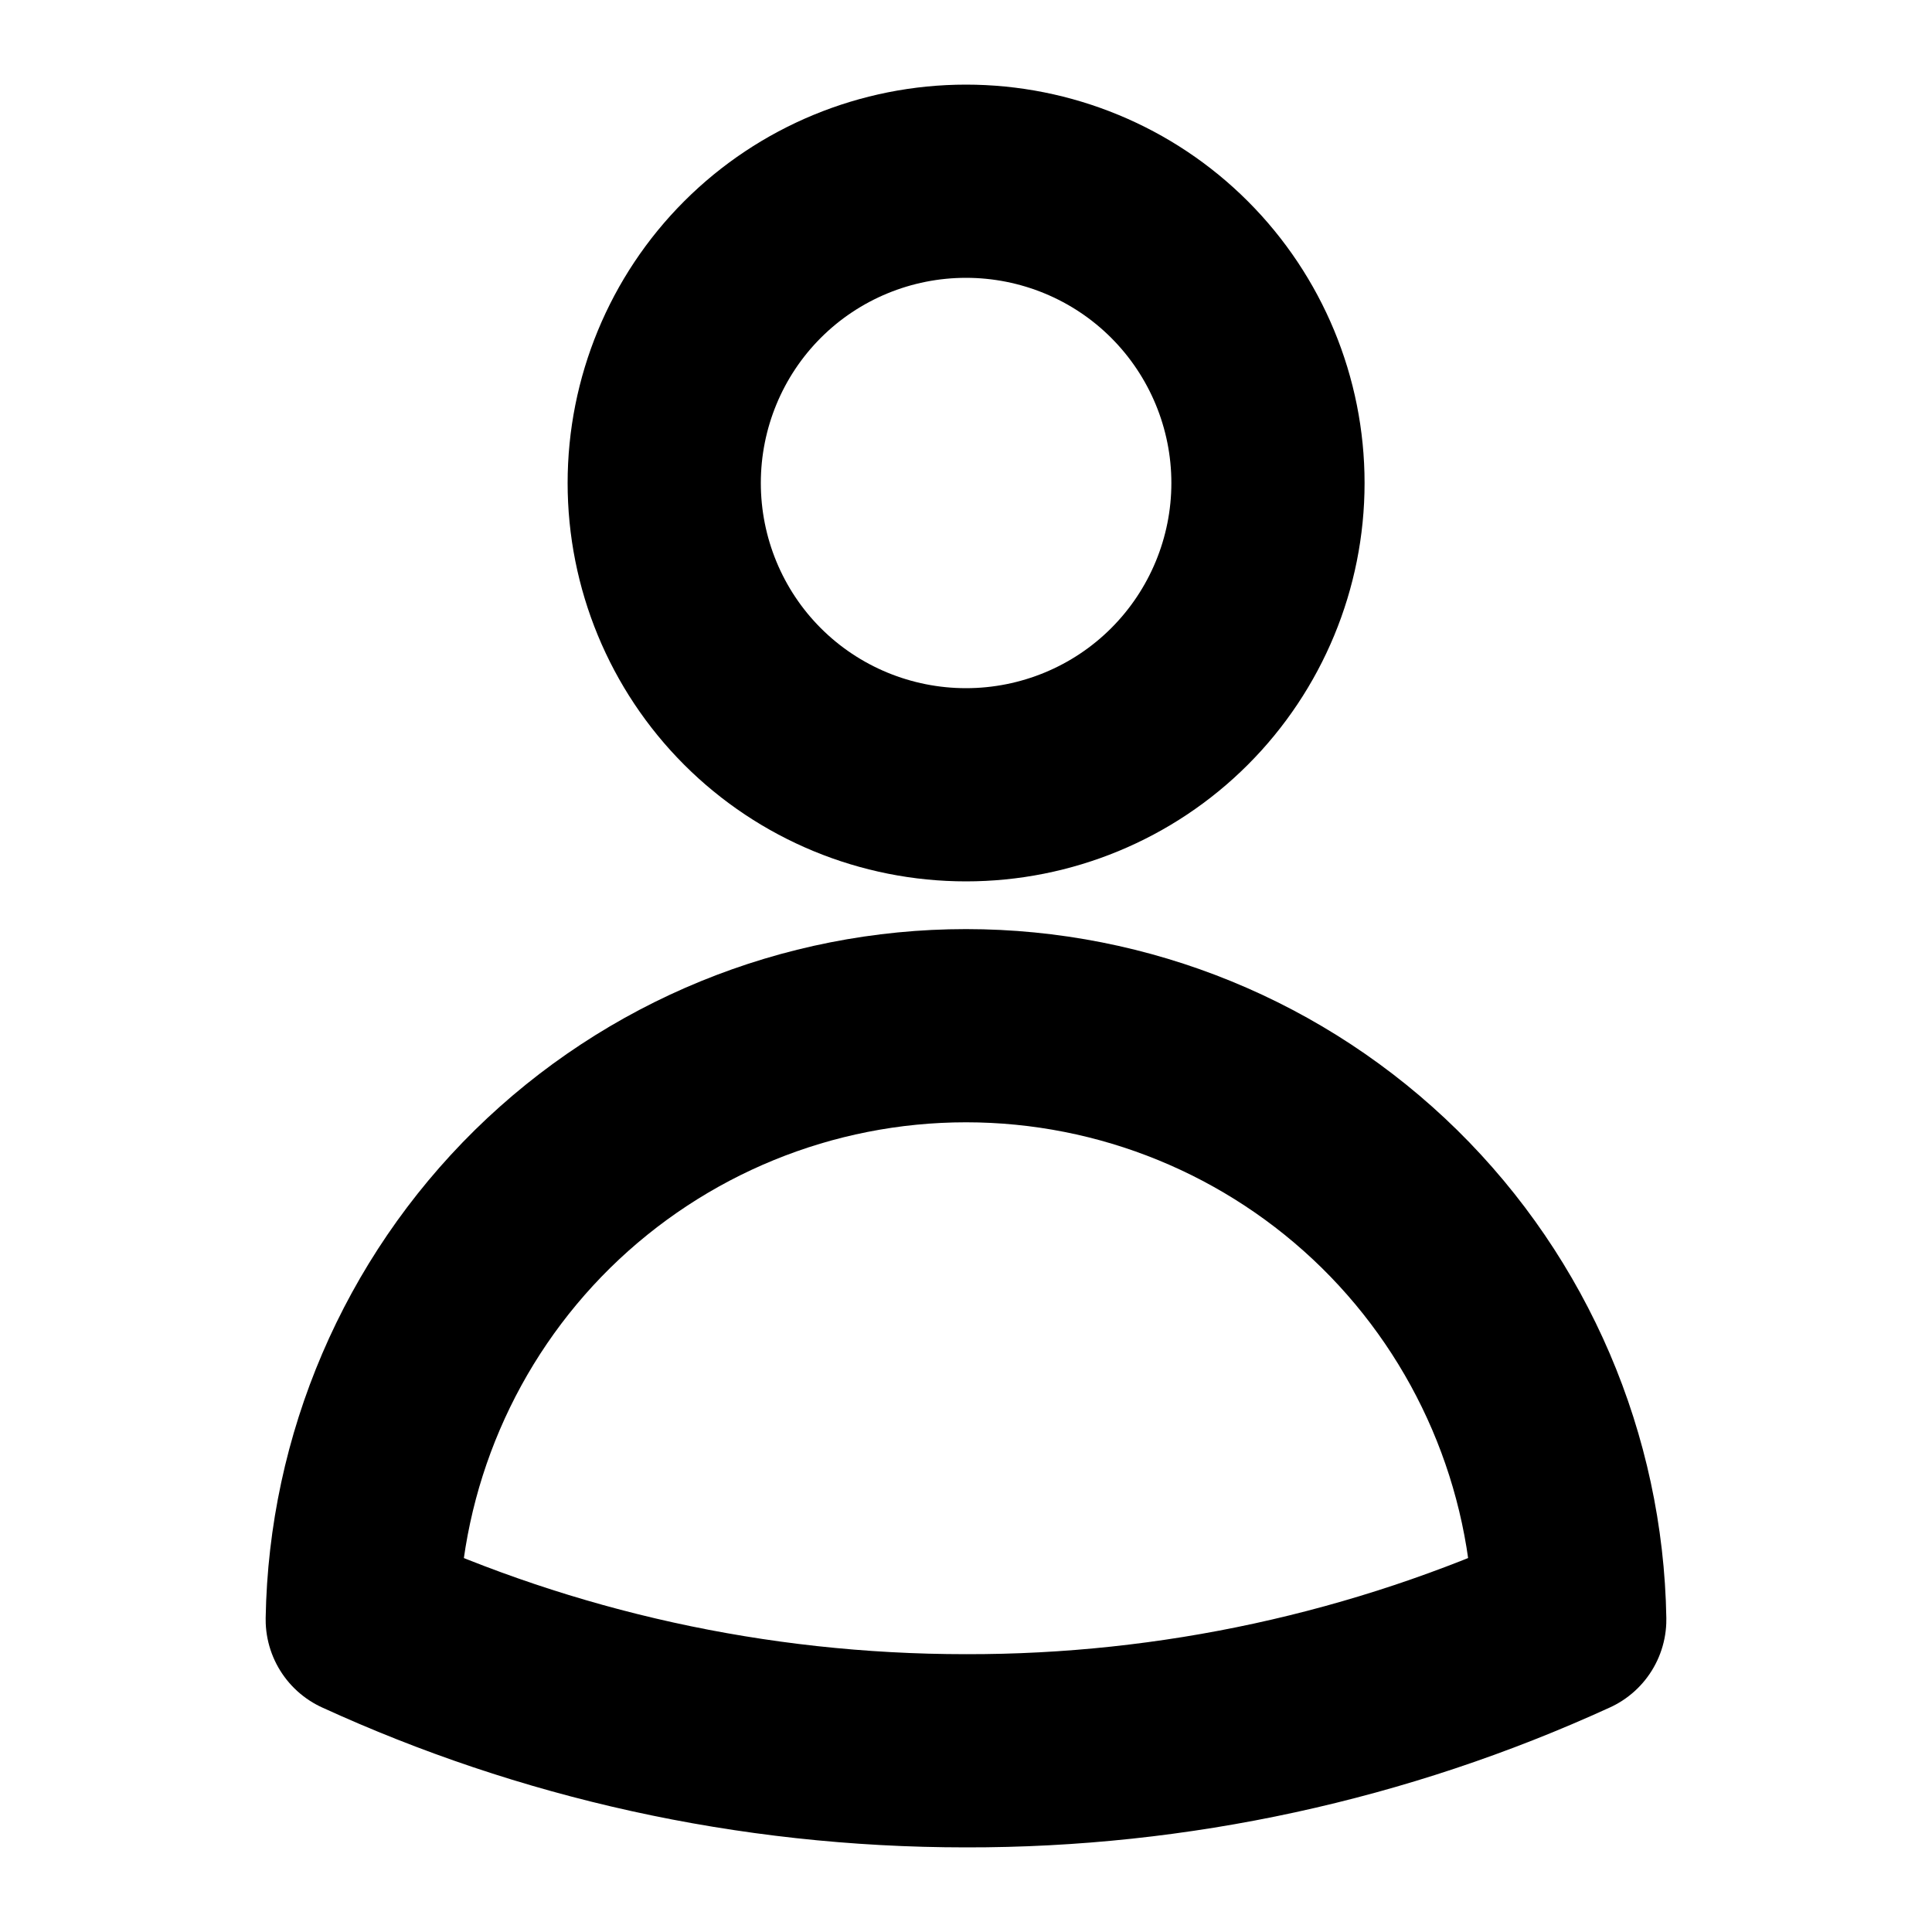 <svg width="10" height="10" viewBox="0 0 10 10" fill="none" xmlns="http://www.w3.org/2000/svg">
<path d="M6.563 2.5C6.563 2.914 6.398 3.312 6.105 3.605C5.812 3.898 5.414 4.062 5 4.062C4.586 4.062 4.188 3.898 3.895 3.605C3.602 3.312 3.438 2.914 3.438 2.5C3.438 2.086 3.602 1.688 3.895 1.395C4.188 1.102 4.586 0.938 5 0.938C5.414 0.938 5.812 1.102 6.105 1.395C6.398 1.688 6.563 2.086 6.563 2.5ZM1.875 8.383C1.889 7.563 2.224 6.781 2.808 6.206C3.393 5.631 4.18 5.309 5 5.309C5.82 5.309 6.607 5.631 7.192 6.206C7.776 6.781 8.111 7.563 8.125 8.383C7.144 8.832 6.078 9.064 5 9.062C3.885 9.062 2.827 8.819 1.875 8.383Z" stroke="currentColor" stroke-linecap="round" stroke-linejoin="round"/>
</svg>
